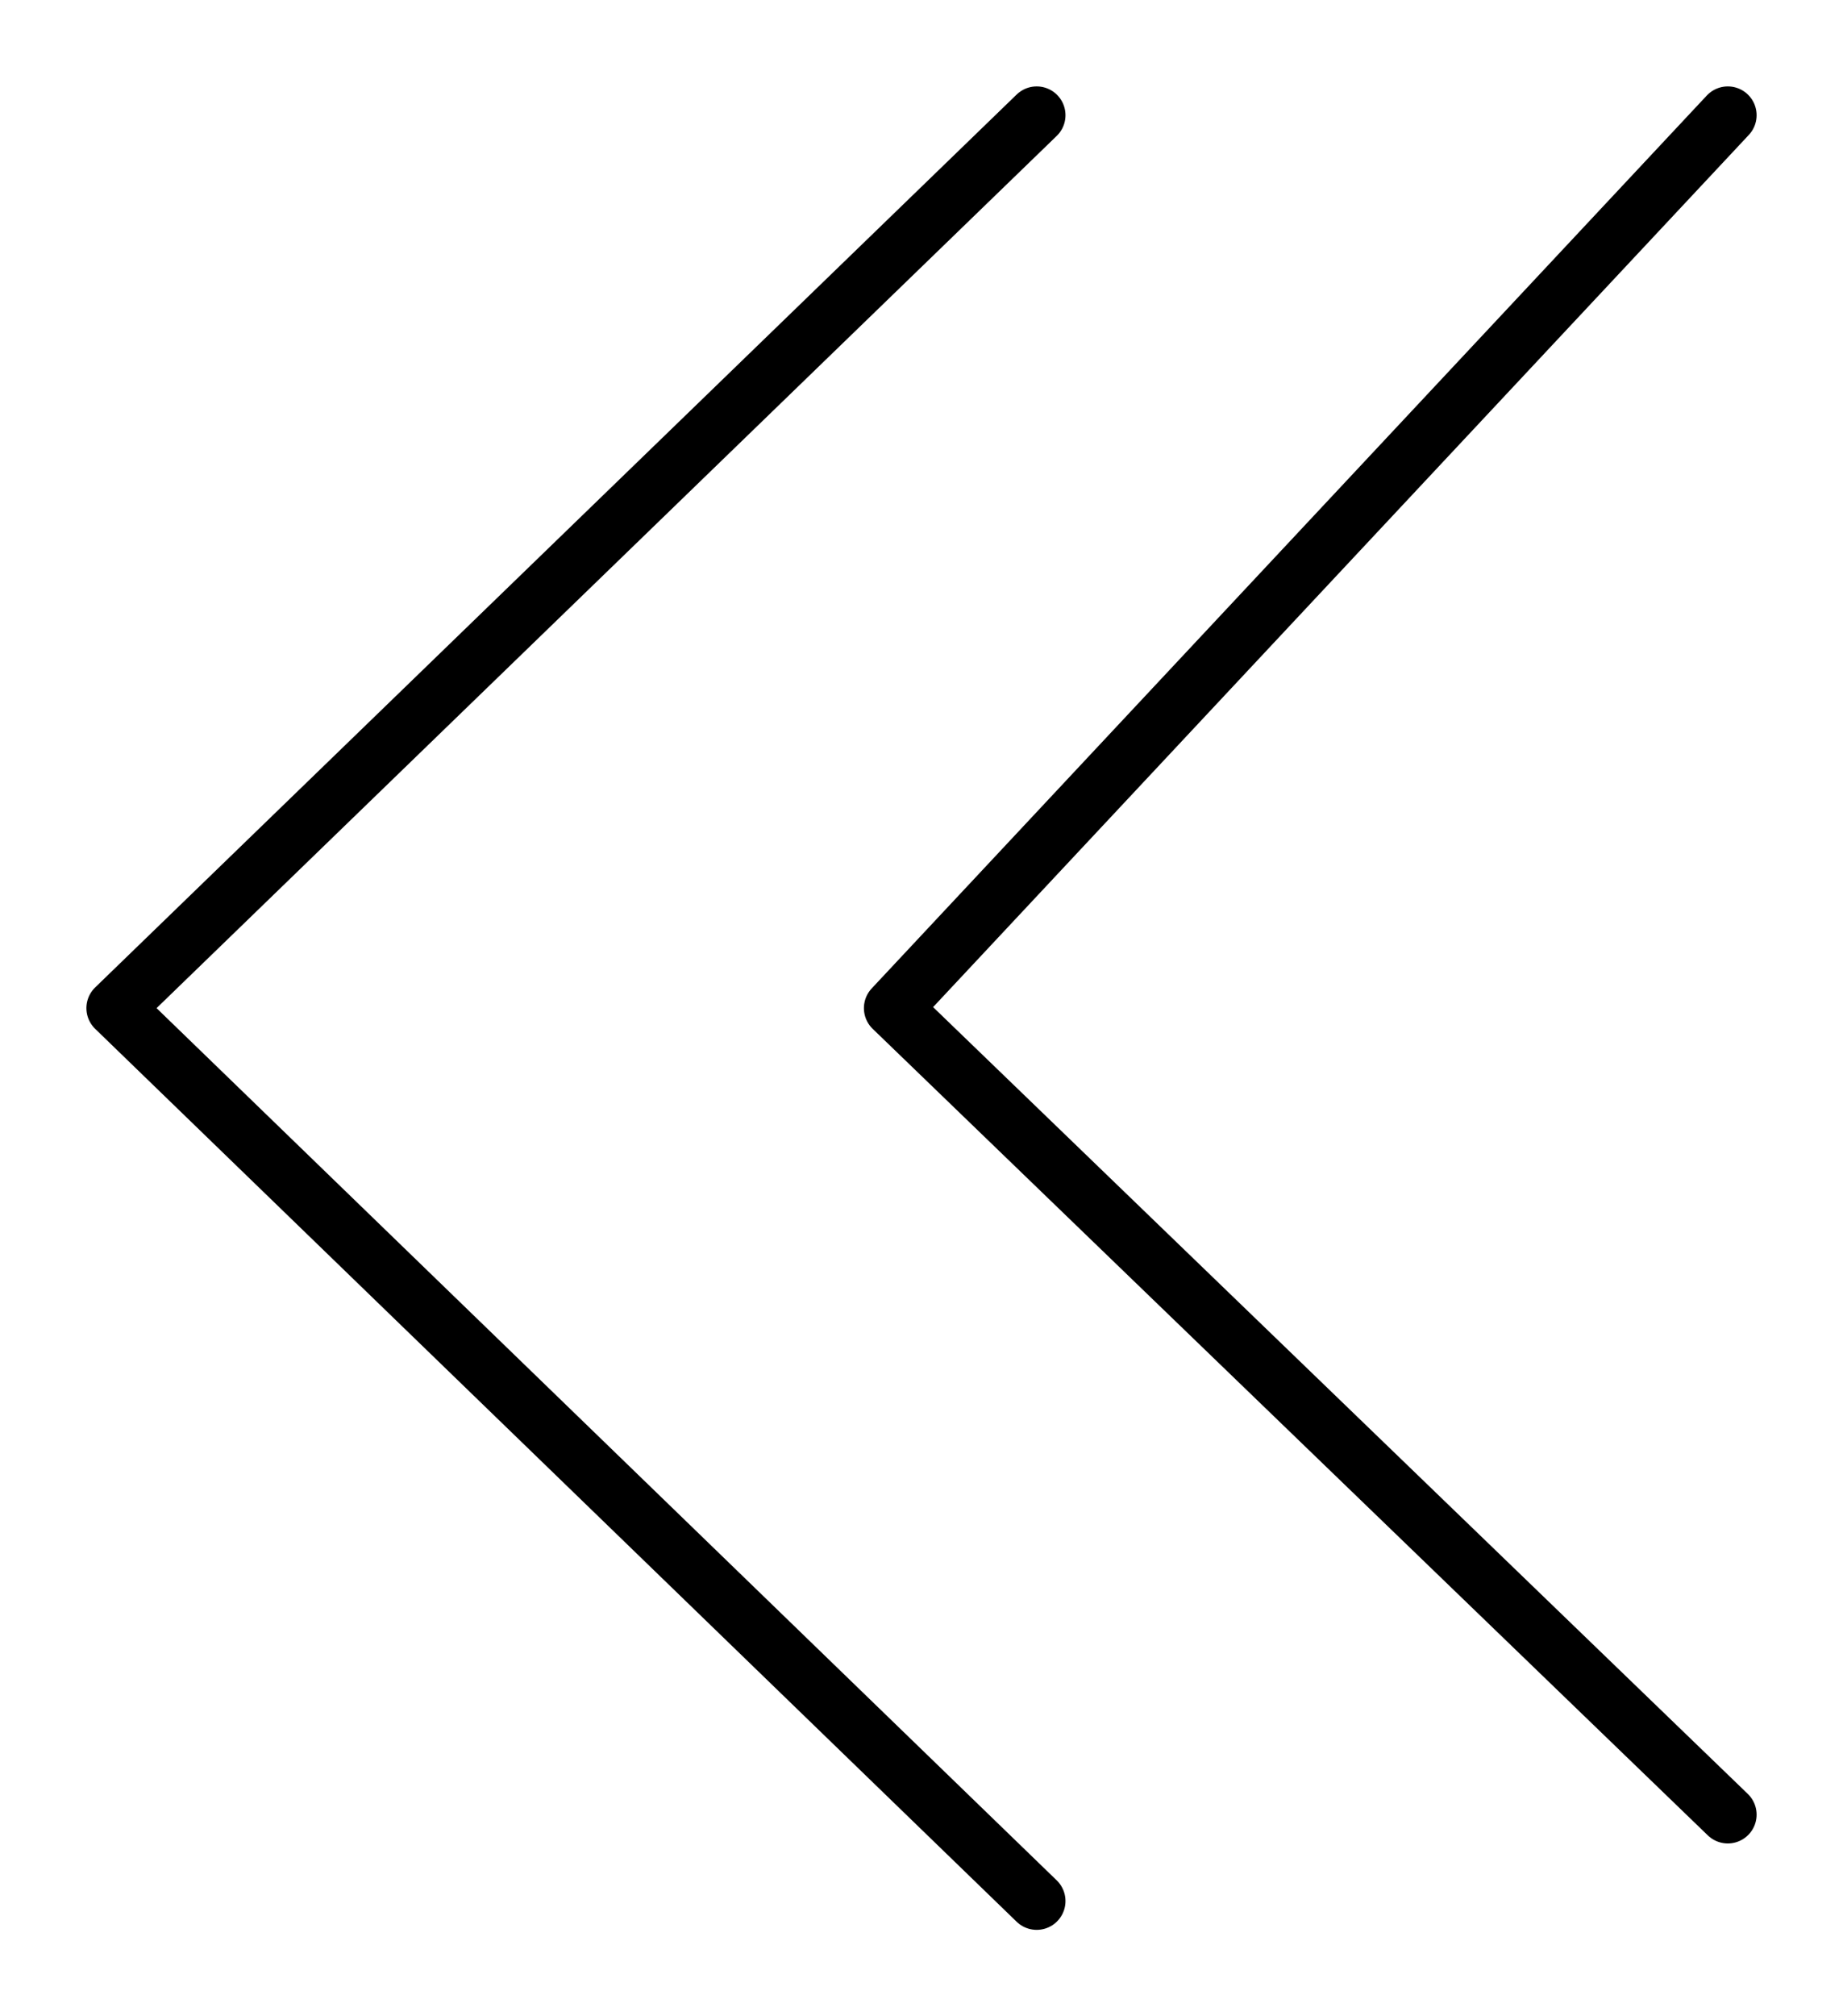 <svg width="100%" height="100%" viewBox="0 0 32 35" fill="none" xmlns="http://www.w3.org/2000/svg">
<path d="M30 2L15.5 17.5L30 31.5M18 2L2 17.5L18 33" stroke="url(#paint0_linear_943_1596)" strokeWidth="3" stroke-linecap="round" stroke-linejoin="round"/>
<defs>
<linearGradient id="paint0_linear_943_1596" x1="-3.55729e-07" y1="4" x2="30" y2="34" gradientUnits="userSpaceOnUse">
<stop offset="0.023" stopColor="#FF00BF" stopOpacity="0.93"/>
<stop offset="1" stopColor="#4EDFFF" stopOpacity="0.73"/>
</linearGradient>
</defs>
</svg>
